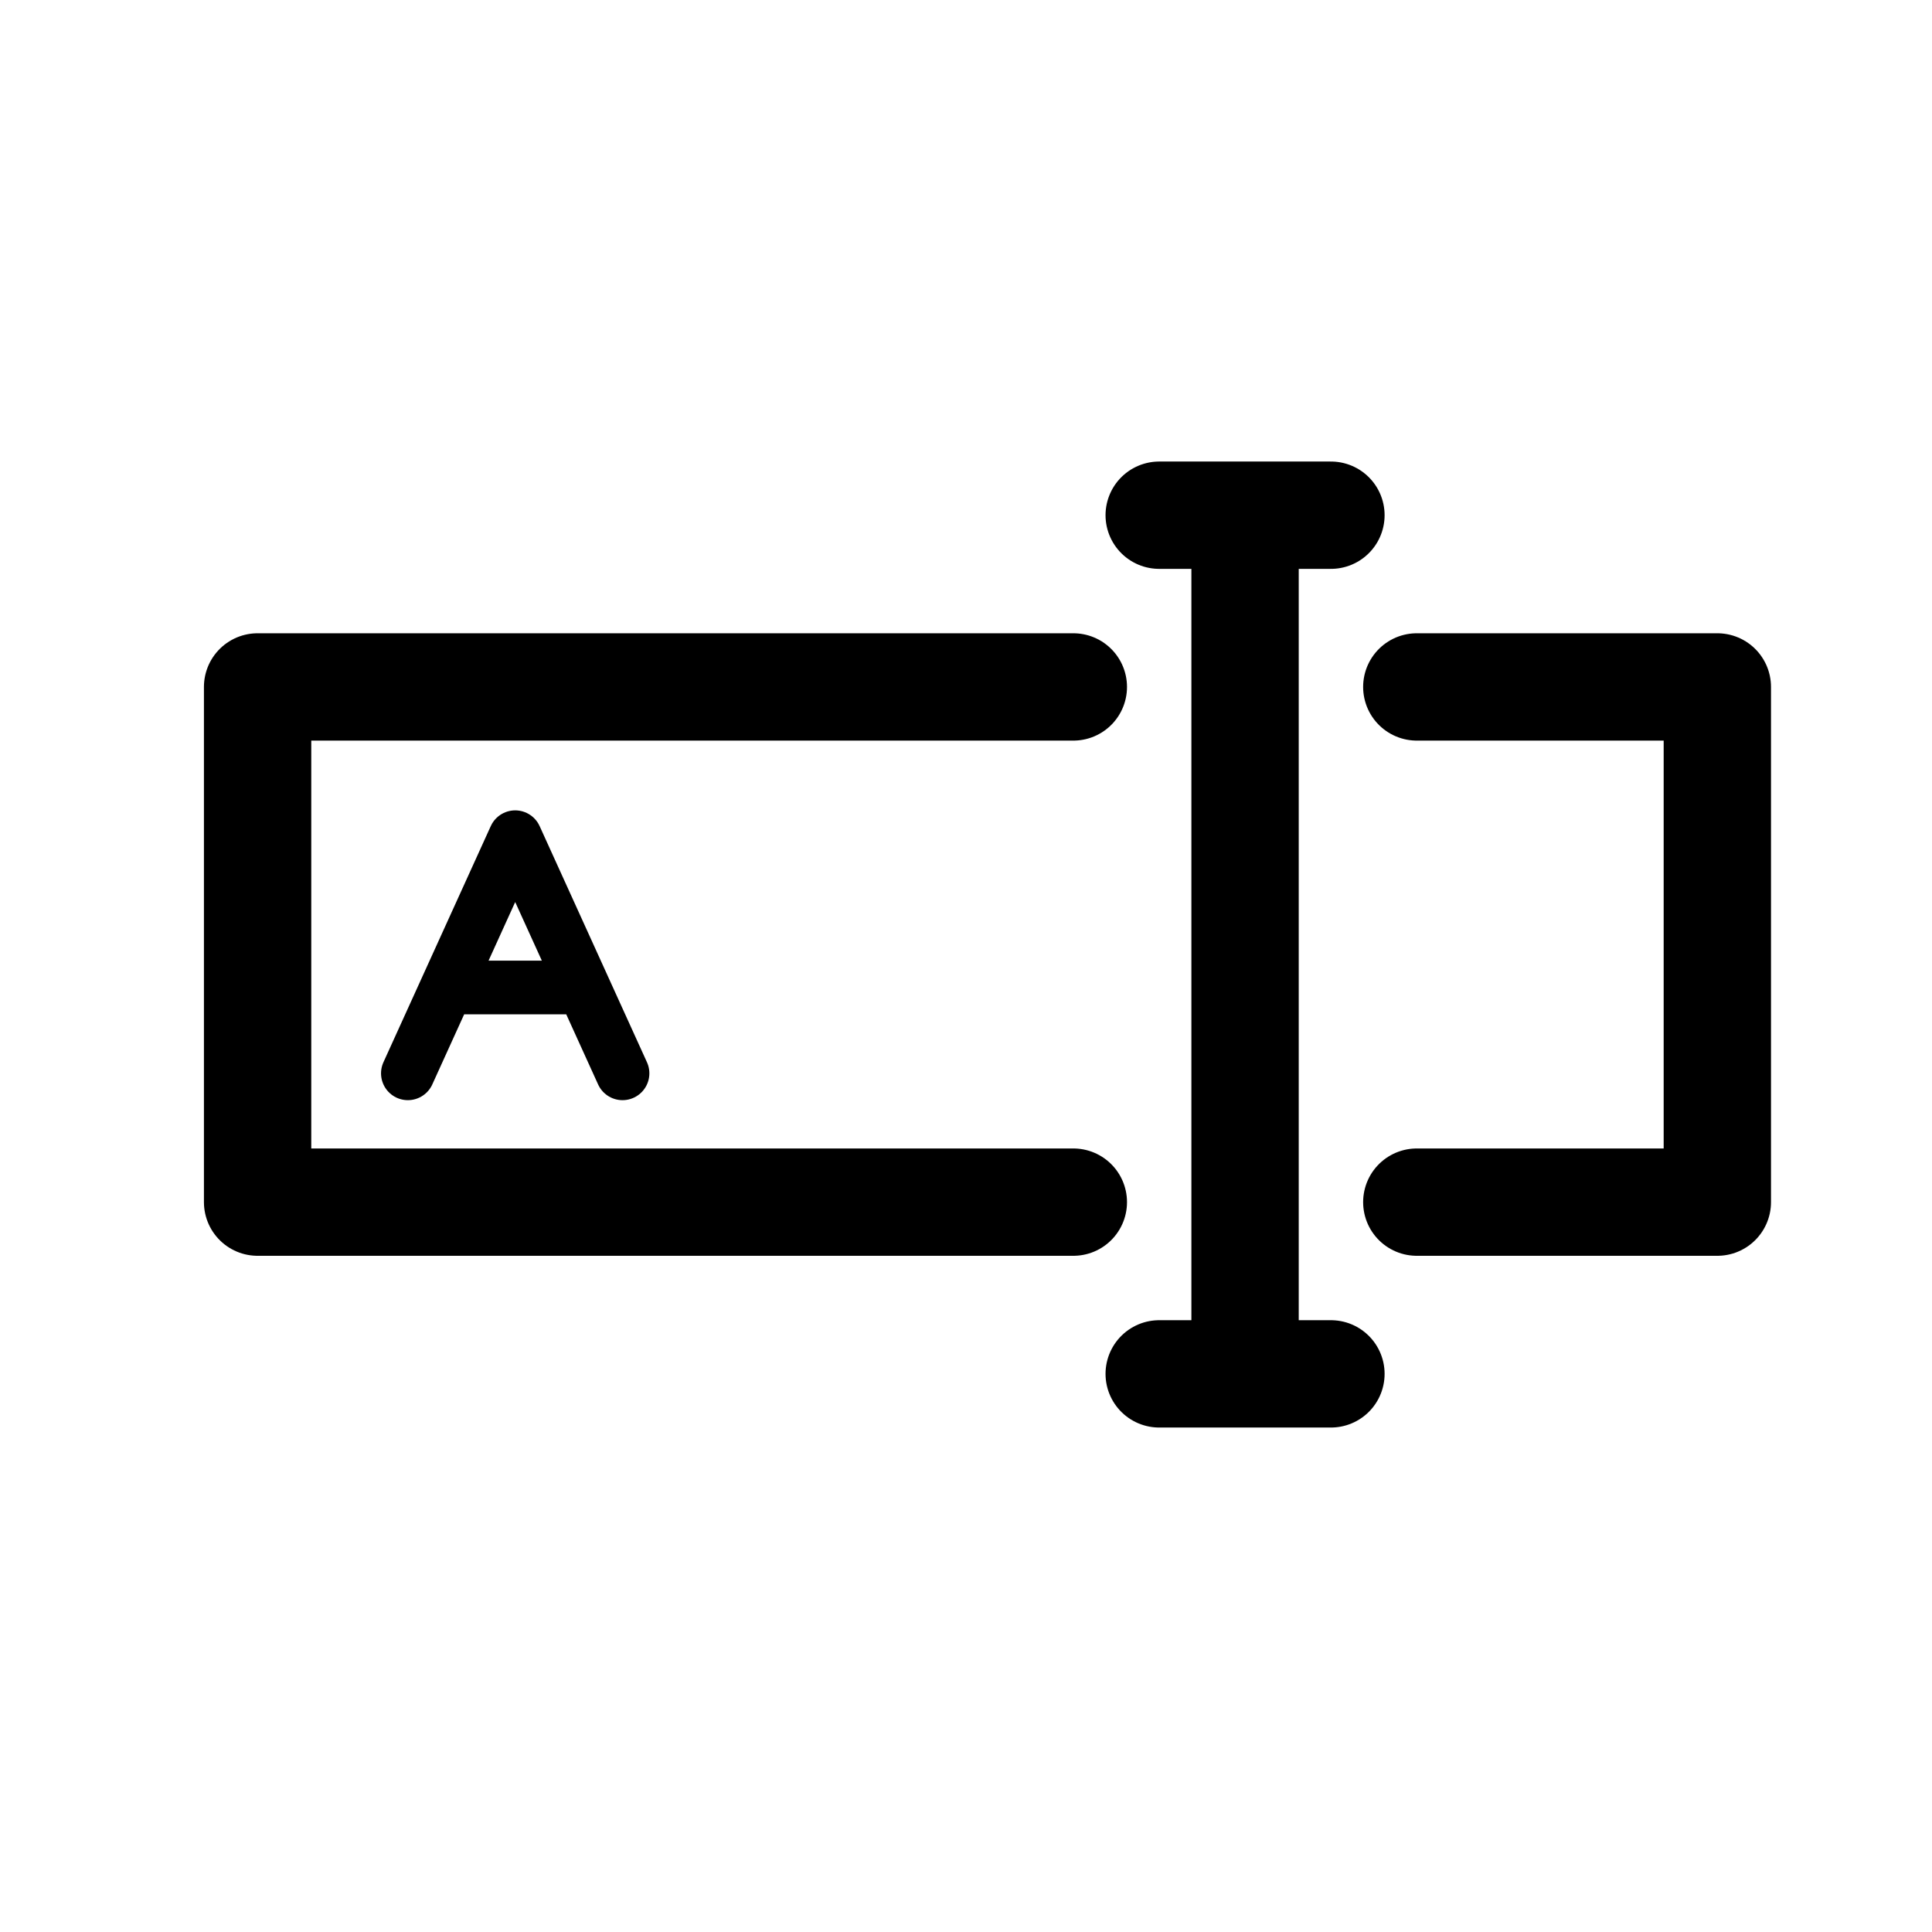 <?xml version="1.0" encoding="UTF-8" standalone="no"?>
<svg
   xmlns:svg="http://www.w3.org/2000/svg"
   xmlns="http://www.w3.org/2000/svg"
   viewBox="0 0 90 90"
   height="64"
   width="64" fill="none" stroke="#000" stroke-width="5" stroke-linecap="round" stroke-linejoin="round" >
  <g>
    <path d="M54 64 62 64 58 64 58 24M54 24l8 0M50 32 12 32 12 56 50 56M66 56 80 56 80 32 66 32" />
    <path d="M19 50 24 39 29 50M21 46 27 46" stroke-width="2.5"/>
  </g>
</svg>
